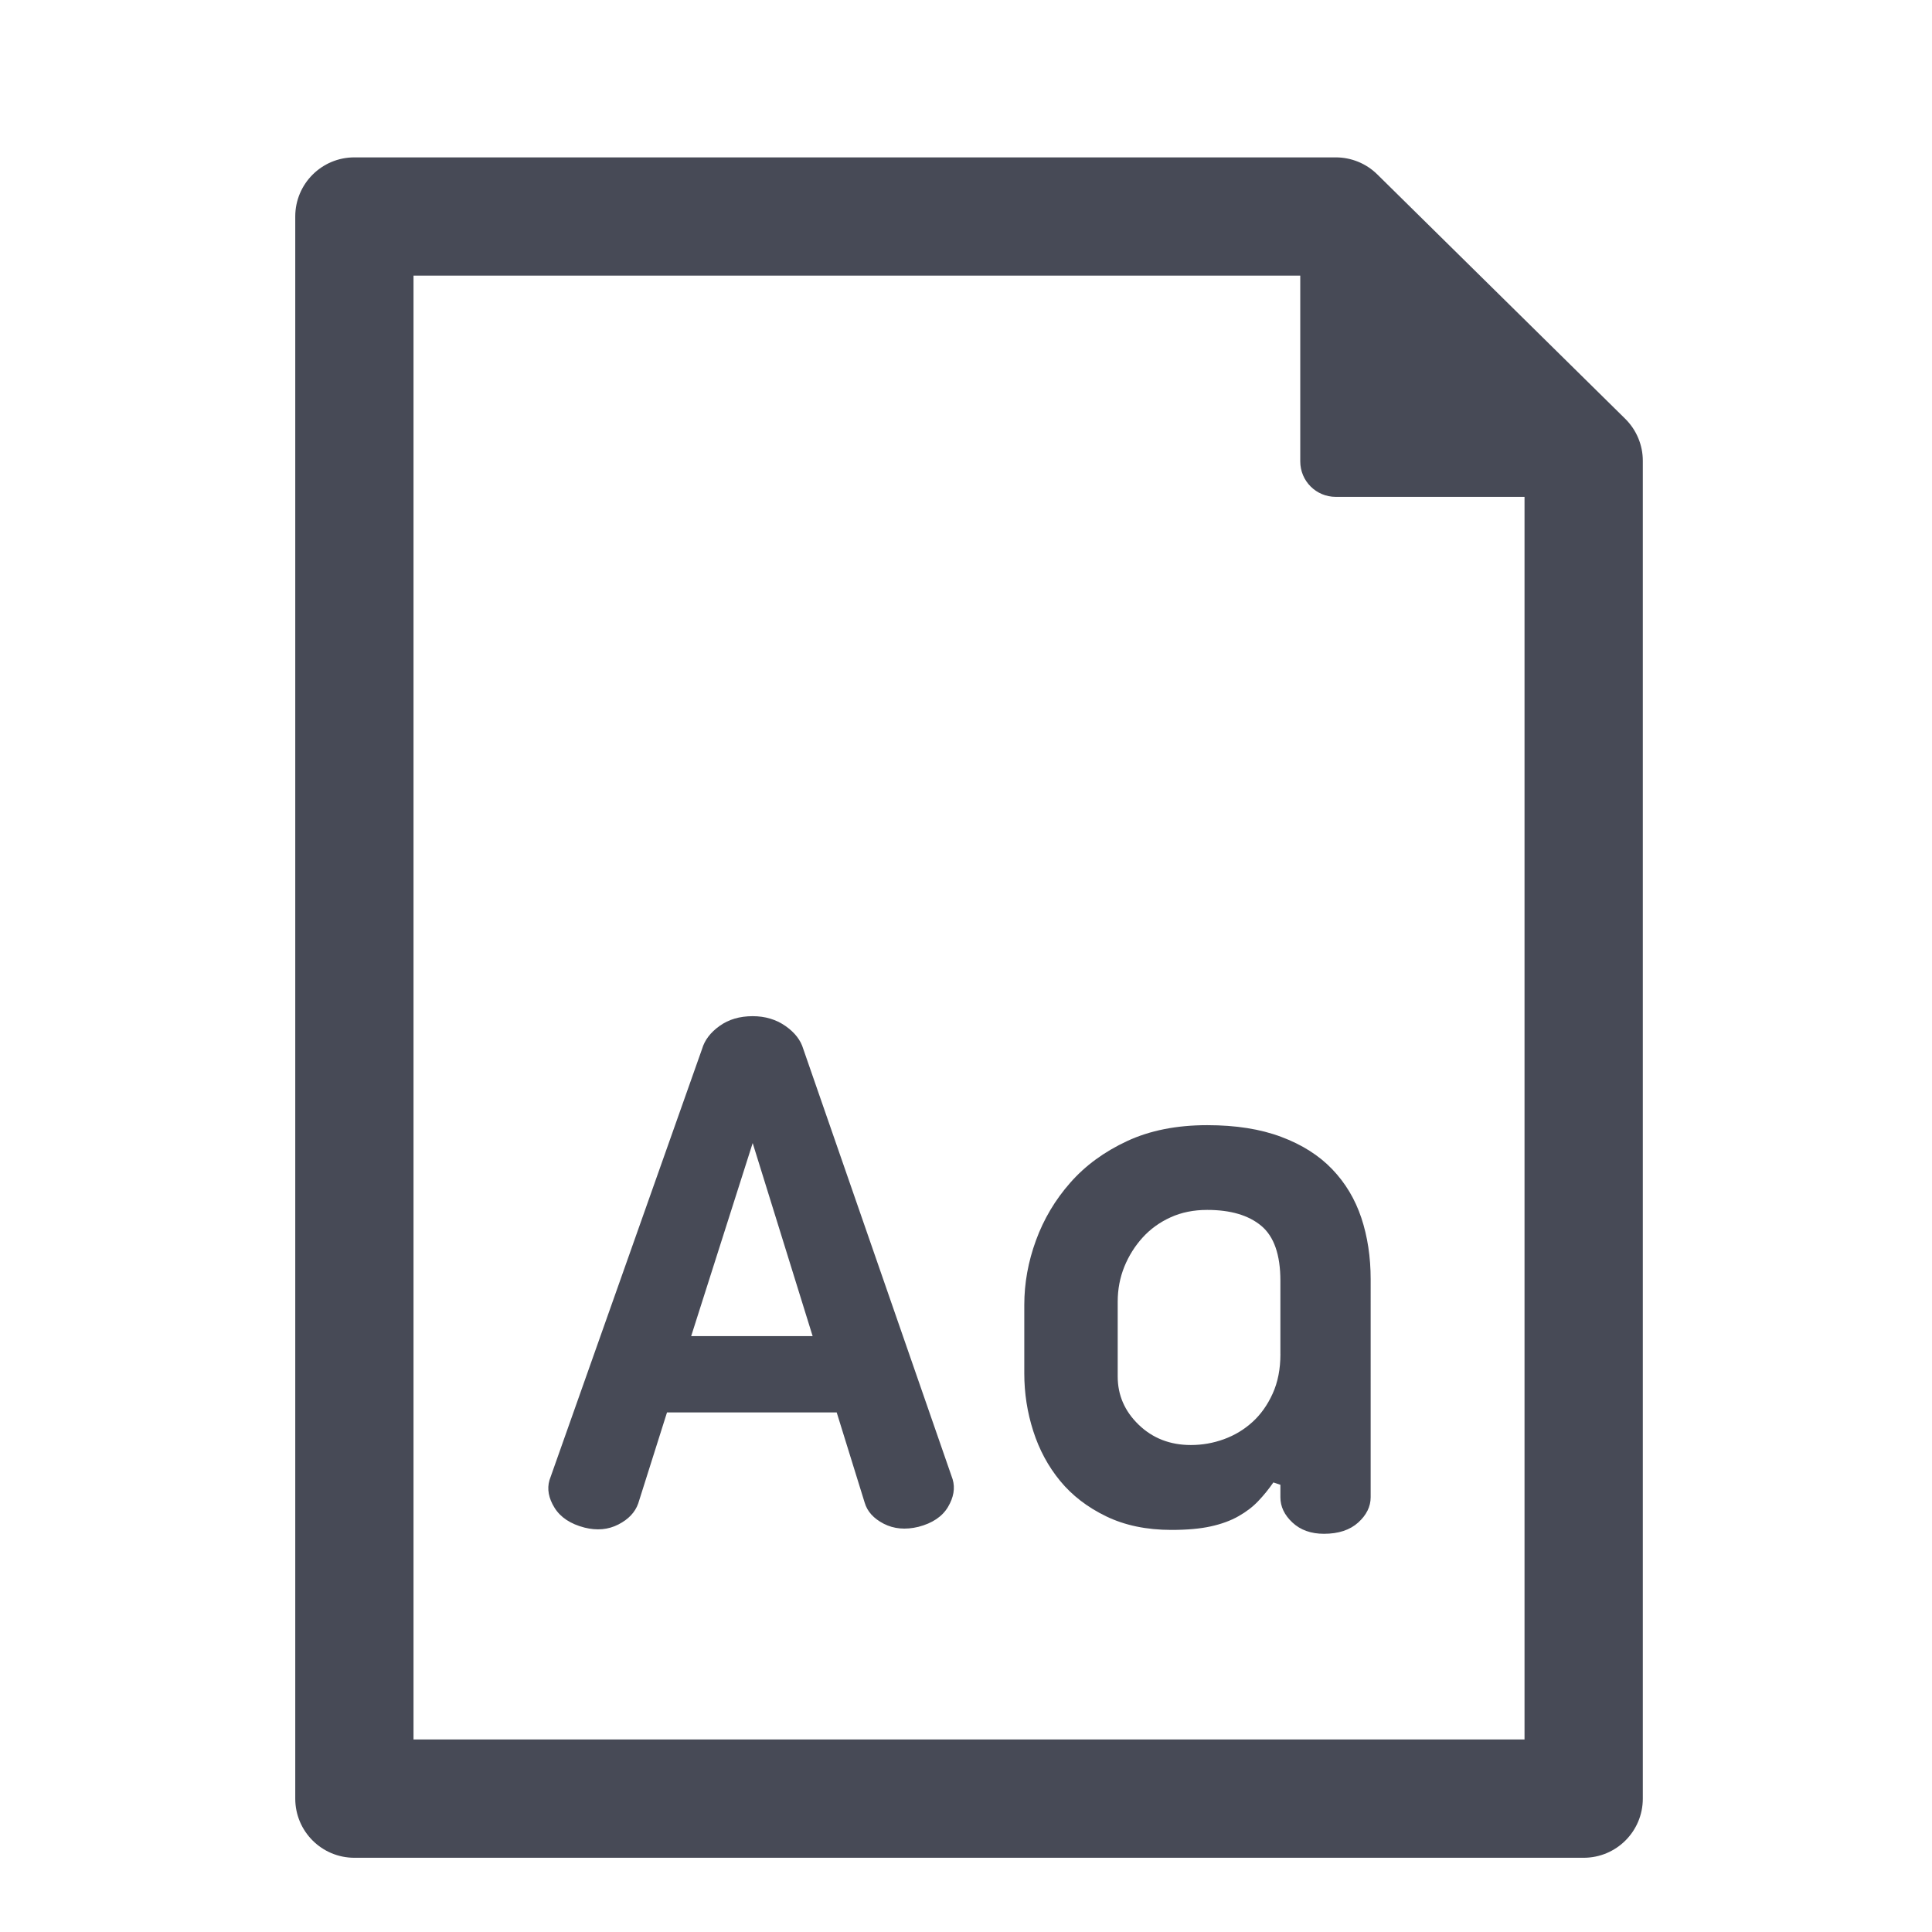 <?xml version="1.0" encoding="utf-8"?>
<!-- Generator: Adobe Illustrator 17.0.0, SVG Export Plug-In . SVG Version: 6.00 Build 0)  -->
<!DOCTYPE svg PUBLIC "-//W3C//DTD SVG 1.1//EN" "http://www.w3.org/Graphics/SVG/1.1/DTD/svg11.dtd">
<svg version="1.1" id="Layer_1" xmlns="http://www.w3.org/2000/svg" xmlns:xlink="http://www.w3.org/1999/xlink" x="0px" y="0px"
	 width="56.693px" height="56.693px" viewBox="0 0 56.693 56.693" enable-background="new 0 0 56.693 56.693" xml:space="preserve">
<g>
	<path fill="#474A56" d="M47.69,12.288l-7.275-7.171c-0.324-0.32-0.762-0.499-1.218-0.499H10.399c-0.959,0-1.735,0.777-1.735,1.735
		v46.426c0,0.959,0.776,1.736,1.735,1.736H46.47c0.961,0,1.737-0.777,1.737-1.736V13.523C48.208,13.059,48.02,12.614,47.69,12.288z
		 M44.737,51.043H12.134V8.088h26.021v5.452c0,0.575,0.465,1.04,1.041,1.04h5.54V51.043z"/>
	<path fill="#474A56" d="M23.571,30.779c-0.076-0.259-0.251-0.483-0.525-0.674c-0.274-0.19-0.594-0.286-0.959-0.286
		c-0.381,0-0.704,0.095-0.971,0.286c-0.267,0.191-0.438,0.415-0.514,0.674l-4.478,12.654c-0.076,0.259-0.026,0.529,0.148,0.811
		c0.176,0.282,0.469,0.476,0.88,0.582c0.365,0.092,0.696,0.061,0.993-0.091c0.297-0.152,0.491-0.357,0.583-0.617l0.845-2.672h4.979
		l0.822,2.65c0.076,0.259,0.263,0.464,0.559,0.617c0.297,0.152,0.636,0.183,1.017,0.091c0.411-0.107,0.7-0.301,0.868-0.583
		c0.167-0.282,0.213-0.552,0.137-0.811L23.571,30.779z M20.282,39.207l1.805-5.665l1.759,5.665H20.282z"/>
	<path fill="#474A56" d="M37.595,33.36c-0.609-0.229-1.332-0.343-2.17-0.343c-0.899,0-1.683,0.156-2.353,0.468
		c-0.67,0.312-1.226,0.719-1.667,1.222c-0.442,0.502-0.777,1.066-1.005,1.69c-0.229,0.625-0.343,1.256-0.343,1.896v2.01
		c0,0.579,0.087,1.142,0.263,1.69c0.175,0.548,0.438,1.036,0.788,1.462c0.35,0.426,0.799,0.773,1.348,1.039
		c0.548,0.266,1.188,0.4,1.918,0.4c0.457,0,0.842-0.034,1.153-0.103c0.312-0.068,0.583-0.167,0.812-0.297
		c0.229-0.129,0.423-0.277,0.582-0.445c0.16-0.167,0.308-0.35,0.445-0.548l0.206,0.069v0.365c0,0.274,0.117,0.522,0.353,0.742
		c0.236,0.221,0.545,0.331,0.926,0.331c0.426,0,0.761-0.111,1.005-0.331c0.243-0.22,0.365-0.468,0.365-0.742V37.54
		c0-0.654-0.092-1.256-0.274-1.804c-0.183-0.548-0.468-1.024-0.856-1.428C38.704,33.904,38.205,33.588,37.595,33.36z M37.573,39.732
		c0,0.442-0.076,0.83-0.229,1.165c-0.152,0.335-0.351,0.613-0.594,0.833c-0.244,0.221-0.521,0.388-0.834,0.502
		c-0.312,0.114-0.636,0.171-0.971,0.171c-0.609,0-1.119-0.198-1.53-0.594c-0.411-0.396-0.617-0.868-0.617-1.417v-2.192
		c0-0.366,0.065-0.708,0.194-1.028c0.13-0.32,0.309-0.605,0.537-0.857c0.228-0.251,0.502-0.449,0.822-0.594
		c0.319-0.145,0.678-0.217,1.073-0.217c0.685,0,1.215,0.156,1.588,0.468c0.373,0.312,0.56,0.849,0.56,1.61V39.732z"/>
</g>
</svg>
